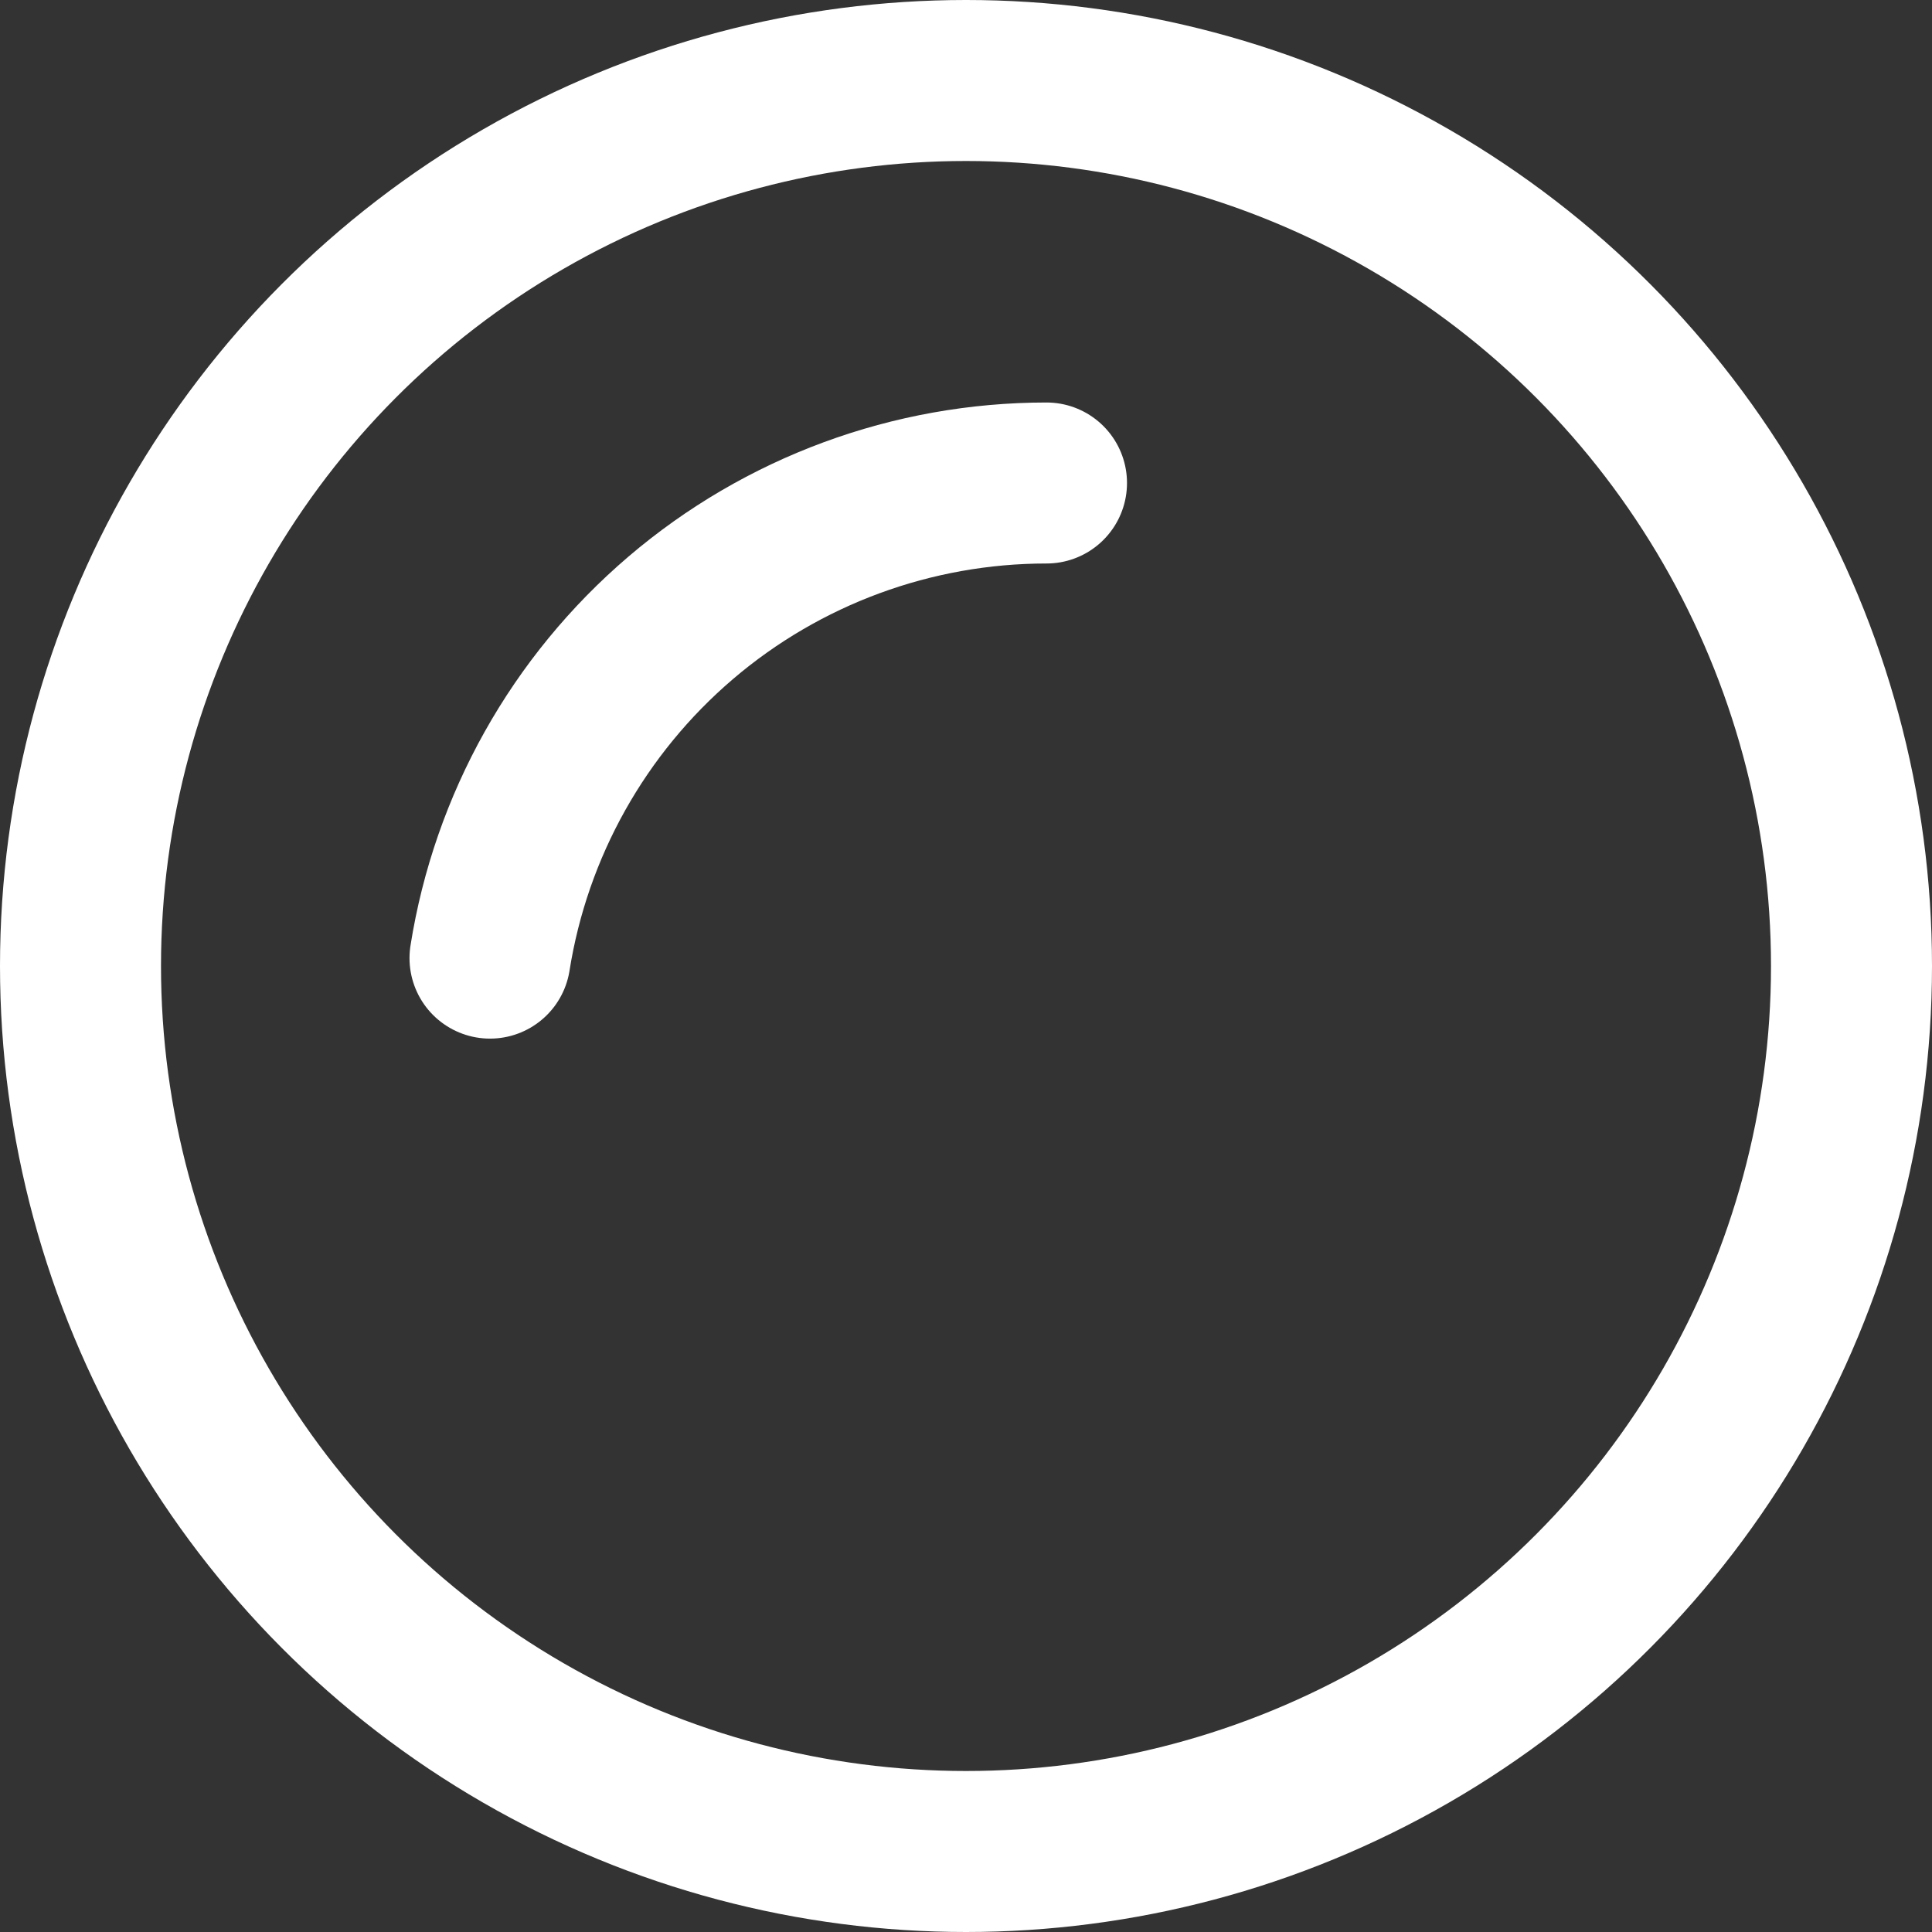 <svg width="22" height="22" viewBox="0 0 24 24" fill="none" xmlns="http://www.w3.org/2000/svg">
<rect x="0" y="0" width="24" height="24" fill="#333333" stroke="none"/>
<circle cx="12" cy="12" r="11" stroke="white" stroke-width="2"/>
<path d="M6.087 11.902C6.348 10.256 7.188 8.758 8.455 7.676C9.722 6.594 11.334 6 13 6" stroke="white" stroke-width="2" stroke-linecap="round"/>
</svg>  